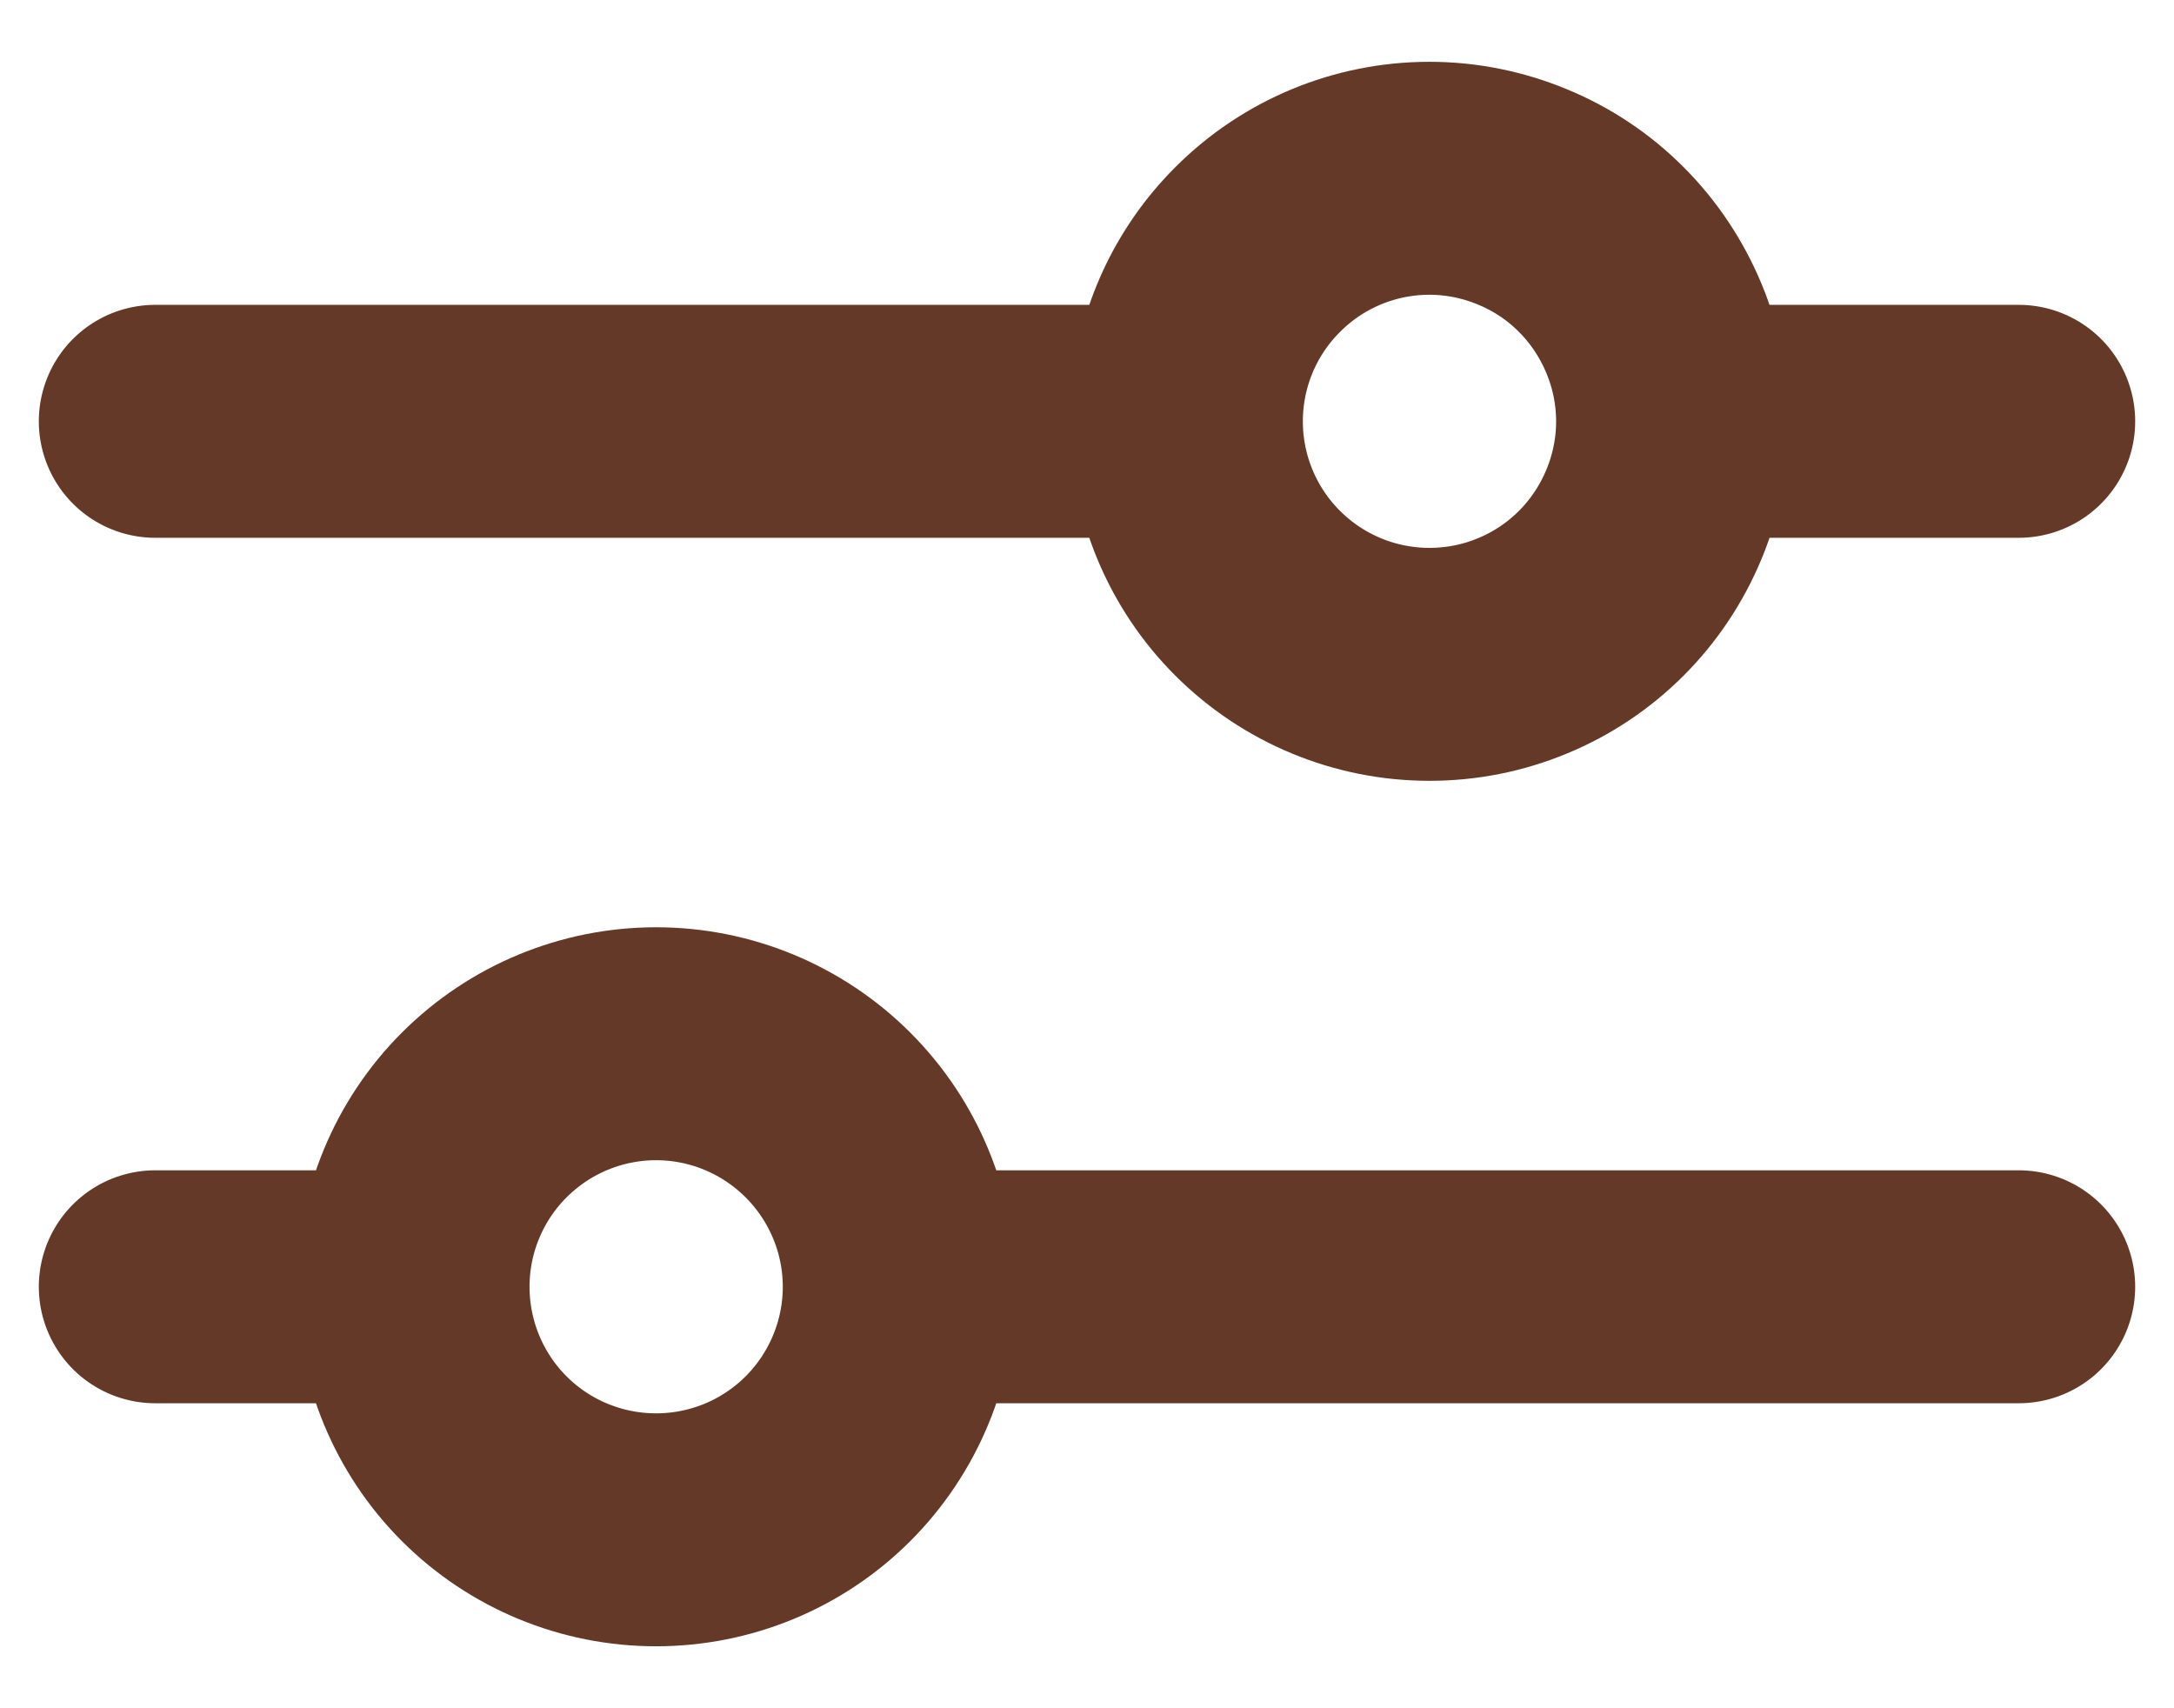 <svg width="14" height="11" viewBox="0 0 14 11" fill="none" xmlns="http://www.w3.org/2000/svg">
<path d="M13 8.286H5.791M5.791 8.286C5.791 8.701 5.625 9.1 5.332 9.393C5.038 9.687 4.64 9.851 4.225 9.851C3.81 9.851 3.412 9.687 3.118 9.393C2.825 9.1 2.66 8.701 2.66 8.286M5.791 8.286C5.791 7.871 5.625 7.473 5.332 7.18C5.038 6.886 4.64 6.721 4.225 6.721C3.81 6.721 3.412 6.886 3.118 7.18C2.825 7.473 2.66 7.871 2.66 8.286M2.66 8.286H1M13 2.713H10.771M10.771 2.713C10.771 2.919 10.73 3.122 10.651 3.312C10.572 3.502 10.457 3.675 10.312 3.82C10.167 3.965 9.994 4.081 9.804 4.159C9.614 4.238 9.411 4.278 9.205 4.278C8.79 4.278 8.392 4.113 8.099 3.82C7.805 3.527 7.64 3.128 7.64 2.713M10.771 2.713C10.771 2.508 10.73 2.304 10.651 2.115C10.572 1.925 10.457 1.752 10.312 1.607C10.167 1.461 9.994 1.346 9.804 1.268C9.614 1.189 9.411 1.148 9.205 1.148C8.79 1.148 8.392 1.313 8.099 1.607C7.805 1.9 7.64 2.298 7.64 2.713M7.64 2.713H1" stroke="#643927" stroke-width="1.5" stroke-miterlimit="10" stroke-linecap="round"/>
</svg>
